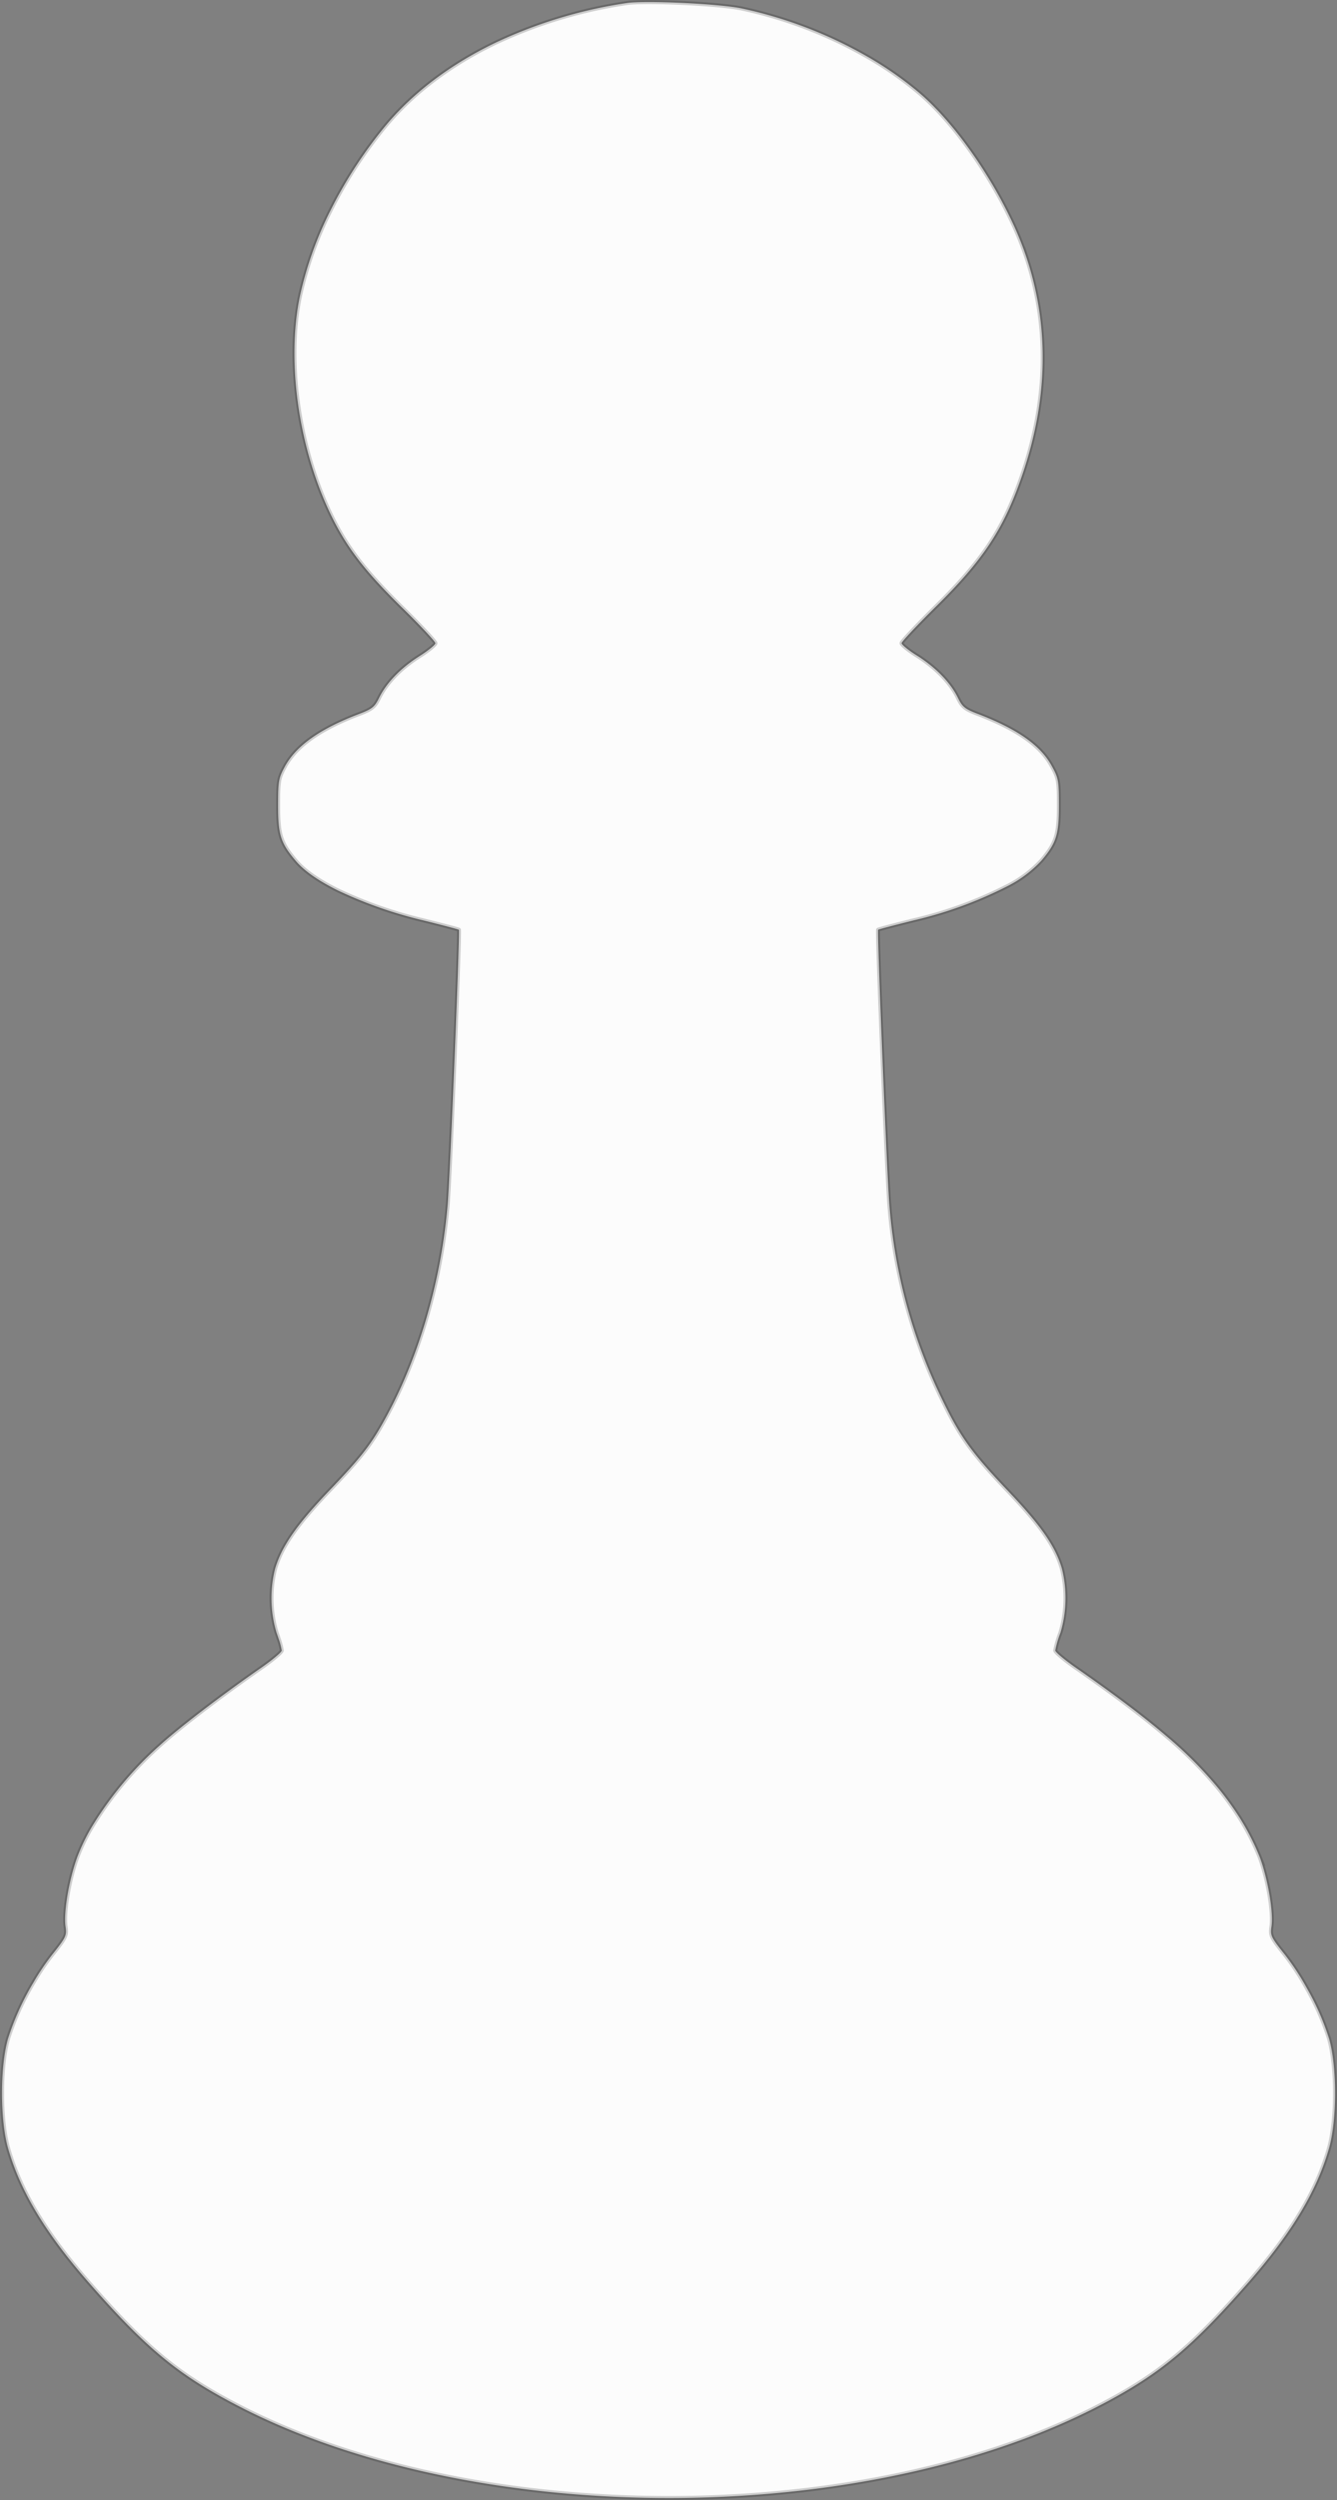 <svg xmlns="http://www.w3.org/2000/svg" width="331.667" height="619.972" viewBox="0 0 331.667 619.972">
  <rect x="0" y="0" width="331.667" height="619.972" fill="#808080" stroke="none"/>
  <path id="Tracé_72" data-name="Tracé 72" d="M1518.71,434.474c.547-3.39-.786-11.5-2.844-17.19a60.322,60.322,0,0,0-5.325-10.348,78.3,78.3,0,0,0-4.871-6.708,100.666,100.666,0,0,0-13.284-13.314c-5.647-4.8-12.591-10.02-21.488-16.231-3.209-2.179-5.809-4.358-5.809-4.782a24.672,24.672,0,0,1,1.27-4.358c.063-.174.106-.374.163-.555a30.06,30.06,0,0,0,.2-15.422,25.05,25.05,0,0,0-1.6-4.076c-2.074-4.206-5.626-8.7-11.837-15.231-8.837-9.261-11.8-13.376-16.039-22.153a133.353,133.353,0,0,1-13.316-48.721c-.335-4.053-1.243-24.421-1.938-41.854-.559-14.064-.979-26.219-.846-26.355.062-.119,4.055-1.149,8.9-2.36a101.722,101.722,0,0,0,22.839-8.291,29.9,29.9,0,0,0,8.755-6.477c3.691-4.358,4.356-6.415,4.356-13.617,0-6.3-.119-6.839-1.814-9.926-2.784-5.085-8.534-9.078-18.279-12.83-3.206-1.211-3.871-1.757-4.961-4-1.817-3.693-5.206-7.264-9.867-10.289-2.3-1.392-4.114-2.906-4.114-3.268s3.933-4.539,8.653-9.2c11.259-11.137,16.341-18.7,20.64-30.685,6.96-19.247,7.566-37.767,1.816-55.379a81.716,81.716,0,0,0-4.19-10.282c-1.424-2.954-3.03-5.924-4.775-8.835-5.271-8.8-11.738-17-17.848-22.16a87.412,87.412,0,0,0-13.626-9.387A107.987,107.987,0,0,0,1387.5-41.235c-5.507-1.211-23.967-2.057-28.627-1.392a115.943,115.943,0,0,0-32.453,9.773c-11.029,5.277-20.373,12.227-27.343,20.55a110.56,110.56,0,0,0-13.27,20.16c-.158.31-.314.622-.468.931a89.763,89.763,0,0,0-7.566,21.153c-3.509,16.525-.241,38.613,8.171,55.379,3.812,7.566,8.232,13.195,17.006,21.848,4.661,4.541,8.413,8.6,8.413,8.958s-1.815,1.876-4.055,3.268c-4.72,3.025-8.11,6.6-9.926,10.289-1.089,2.238-1.755,2.784-4.961,4-9.686,3.69-15.495,7.807-18.339,12.89-1.635,3.027-1.757,3.633-1.757,9.867,0,7.2.667,9.259,4.358,13.617,2.085,2.5,5.739,5.025,10.53,7.39a106.753,106.753,0,0,0,21.064,7.378c4.844,1.211,8.837,2.241,8.9,2.36.126.154-.236,10.853-.741,23.768-.7,17.976-1.693,40.251-2.043,44.441-1.574,18.52-6.9,37.04-14.949,52.051-3.874,7.2-6.052,10.107-14.708,19.126-5.153,5.429-8.445,9.5-10.582,13.195a26.682,26.682,0,0,0-2.55,5.809,29.814,29.814,0,0,0,.362,15.977c.181.5.353,1,.507,1.466a16.57,16.57,0,0,1,.764,2.892c0,.424-2.6,2.6-5.81,4.782-3.108,2.17-6.256,4.44-9.261,6.665-6.293,4.663-11.933,9.128-15.13,12.036a88.364,88.364,0,0,0-16.642,19.809,47.784,47.784,0,0,0-3.936,8.091c-2.057,5.69-3.39,13.8-2.844,17.19.3,2.117.06,2.6-3.268,6.777a59.5,59.5,0,0,0-4.658,6.885,66.754,66.754,0,0,0-6.357,14c-2,6.9-2,20.153,0,27.173,3.027,10.591,9.2,20.88,19.791,33.045,12.444,14.25,20.033,21.1,31.4,27.639,2.344,1.351,4.837,2.688,7.58,4.076,21.128,10.608,46.8,17.362,73.727,20.3a290.8,290.8,0,0,0,65.7-.335c25.823-3.105,50.37-9.754,70.708-19.967,3.415-1.725,6.447-3.378,9.271-5.071,10.451-6.261,17.891-13.112,29.708-26.644,10.592-12.165,16.763-22.453,19.791-33.045,2-7.02,2-20.275,0-27.173a64.2,64.2,0,0,0-5.385-12.282,62.857,62.857,0,0,0-5.631-8.6C1518.65,437.077,1518.407,436.591,1518.71,434.474Z" transform="translate(-1203.325 43.381)" fill="#fcfcfc" stroke="rgba(0,0,0,0.18)" stroke-miterlimit="10" stroke-width="1"/>
</svg>
